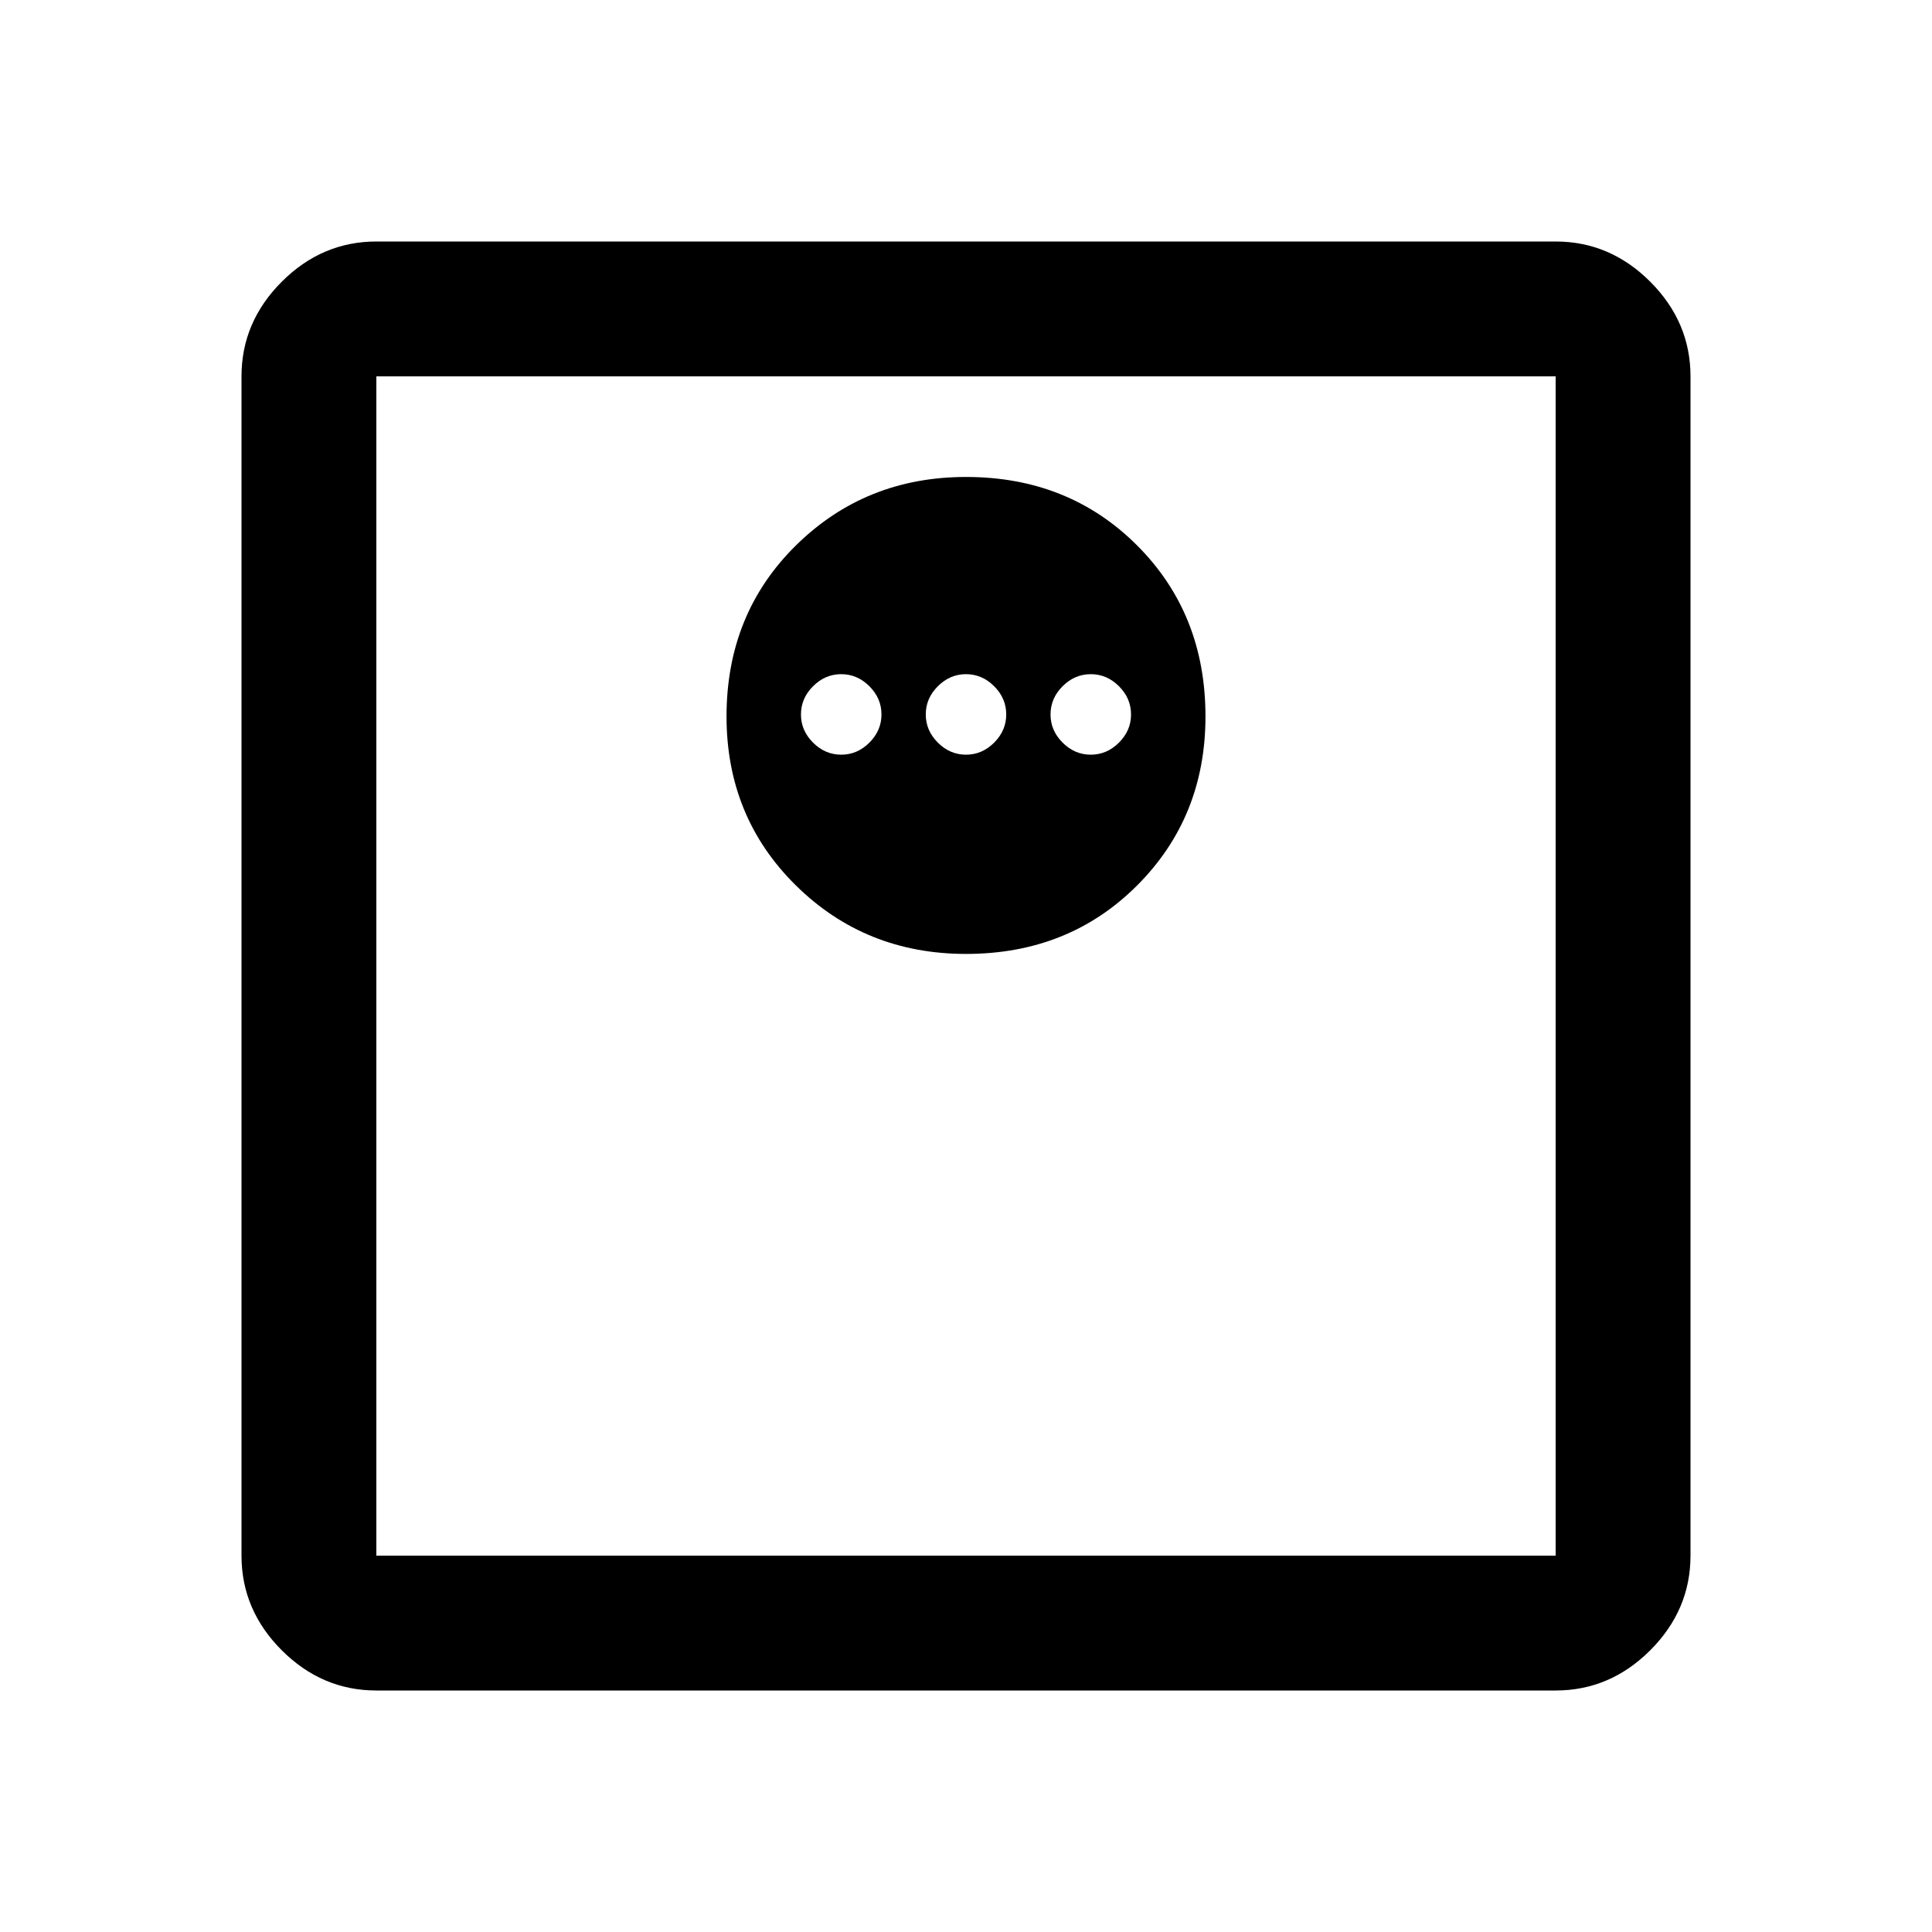 <svg xmlns="http://www.w3.org/2000/svg" height="40" width="40"><path d="M20 19.75q2.125 0 3.542-1.417 1.416-1.416 1.416-3.5 0-2.125-1.416-3.541Q22.125 9.875 20 9.875q-2.083 0-3.521 1.417-1.437 1.416-1.437 3.541 0 2.084 1.437 3.5Q17.917 19.75 20 19.75Zm-2.583-4.125q-.334 0-.584-.25-.25-.25-.25-.583 0-.334.25-.584.25-.25.584-.25.333 0 .583.25.25.25.25.584 0 .333-.25.583-.25.25-.583.25Zm2.583 0q-.333 0-.583-.25-.25-.25-.25-.583 0-.334.25-.584.25-.25.583-.25.333 0 .583.25.25.25.25.584 0 .333-.25.583-.25.25-.583.25Zm2.583 0q-.333 0-.583-.25-.25-.25-.25-.583 0-.334.25-.584.25-.25.583-.25.334 0 .584.25.25.25.25.584 0 .333-.25.583-.25.25-.584.25ZM7.792 35q-1.125 0-1.959-.833Q5 33.333 5 32.208V7.792q0-1.125.833-1.959Q6.667 5 7.792 5h24.416q1.125 0 1.959.833.833.834.833 1.959v24.416q0 1.125-.833 1.959-.834.833-1.959.833Zm0-2.792h24.416V7.792H7.792v24.416Zm0-24.416v24.416V7.792Z"/></svg>